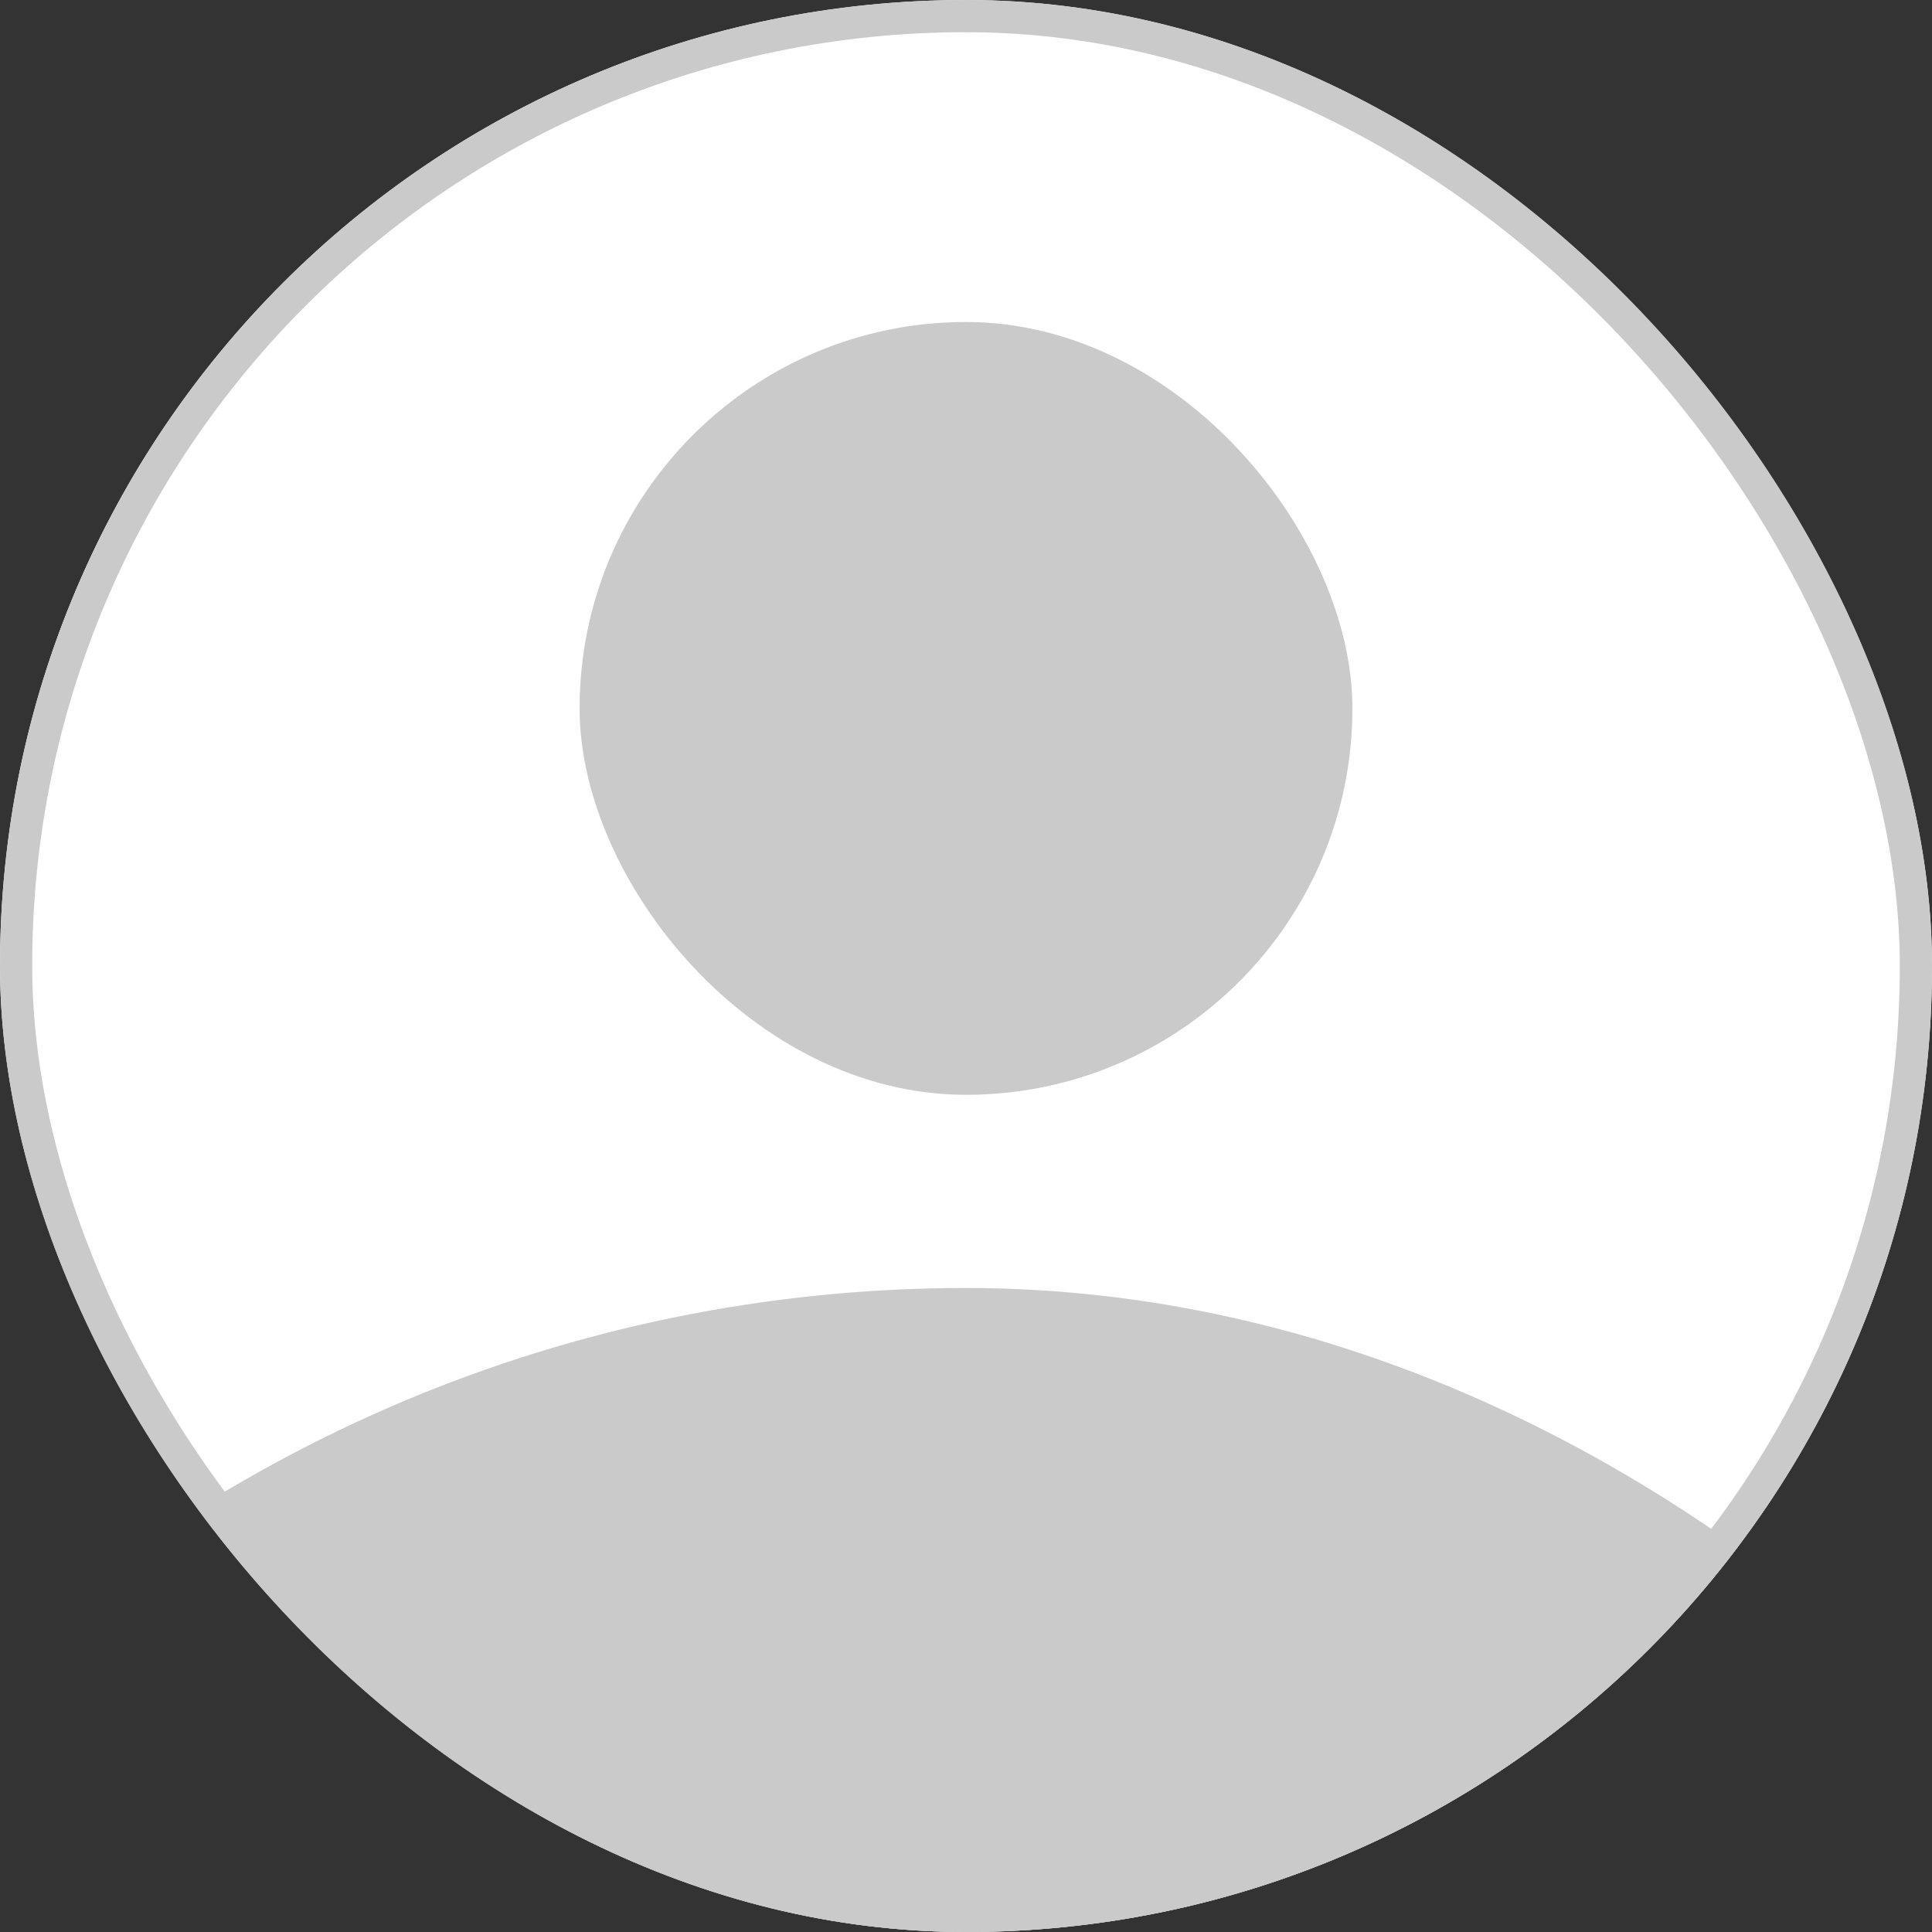 <svg width="60" height="60" viewBox="0 0 60 60" fill="none" xmlns="http://www.w3.org/2000/svg">
<rect x="0" y="0" width="60" height="60" fill="#333333" stroke="none"/>
<g clip-path="url(#clip0_1113_106)">
<rect width="60" height="60" rx="30" fill="white"/>
<rect x="18" y="10" width="24" height="24" rx="12" fill="#CACACA"/>
<rect x="-15" y="40" width="90" height="90" rx="45" fill="#CACACA"/>
</g>
<rect x="0.5" y="0.5" width="59" height="59" rx="29.5" stroke="#CACACA"/>
<defs>
<clipPath id="clip0_1113_106">
<rect width="60" height="60" rx="30" fill="white"/>
</clipPath>
</defs>
</svg>
